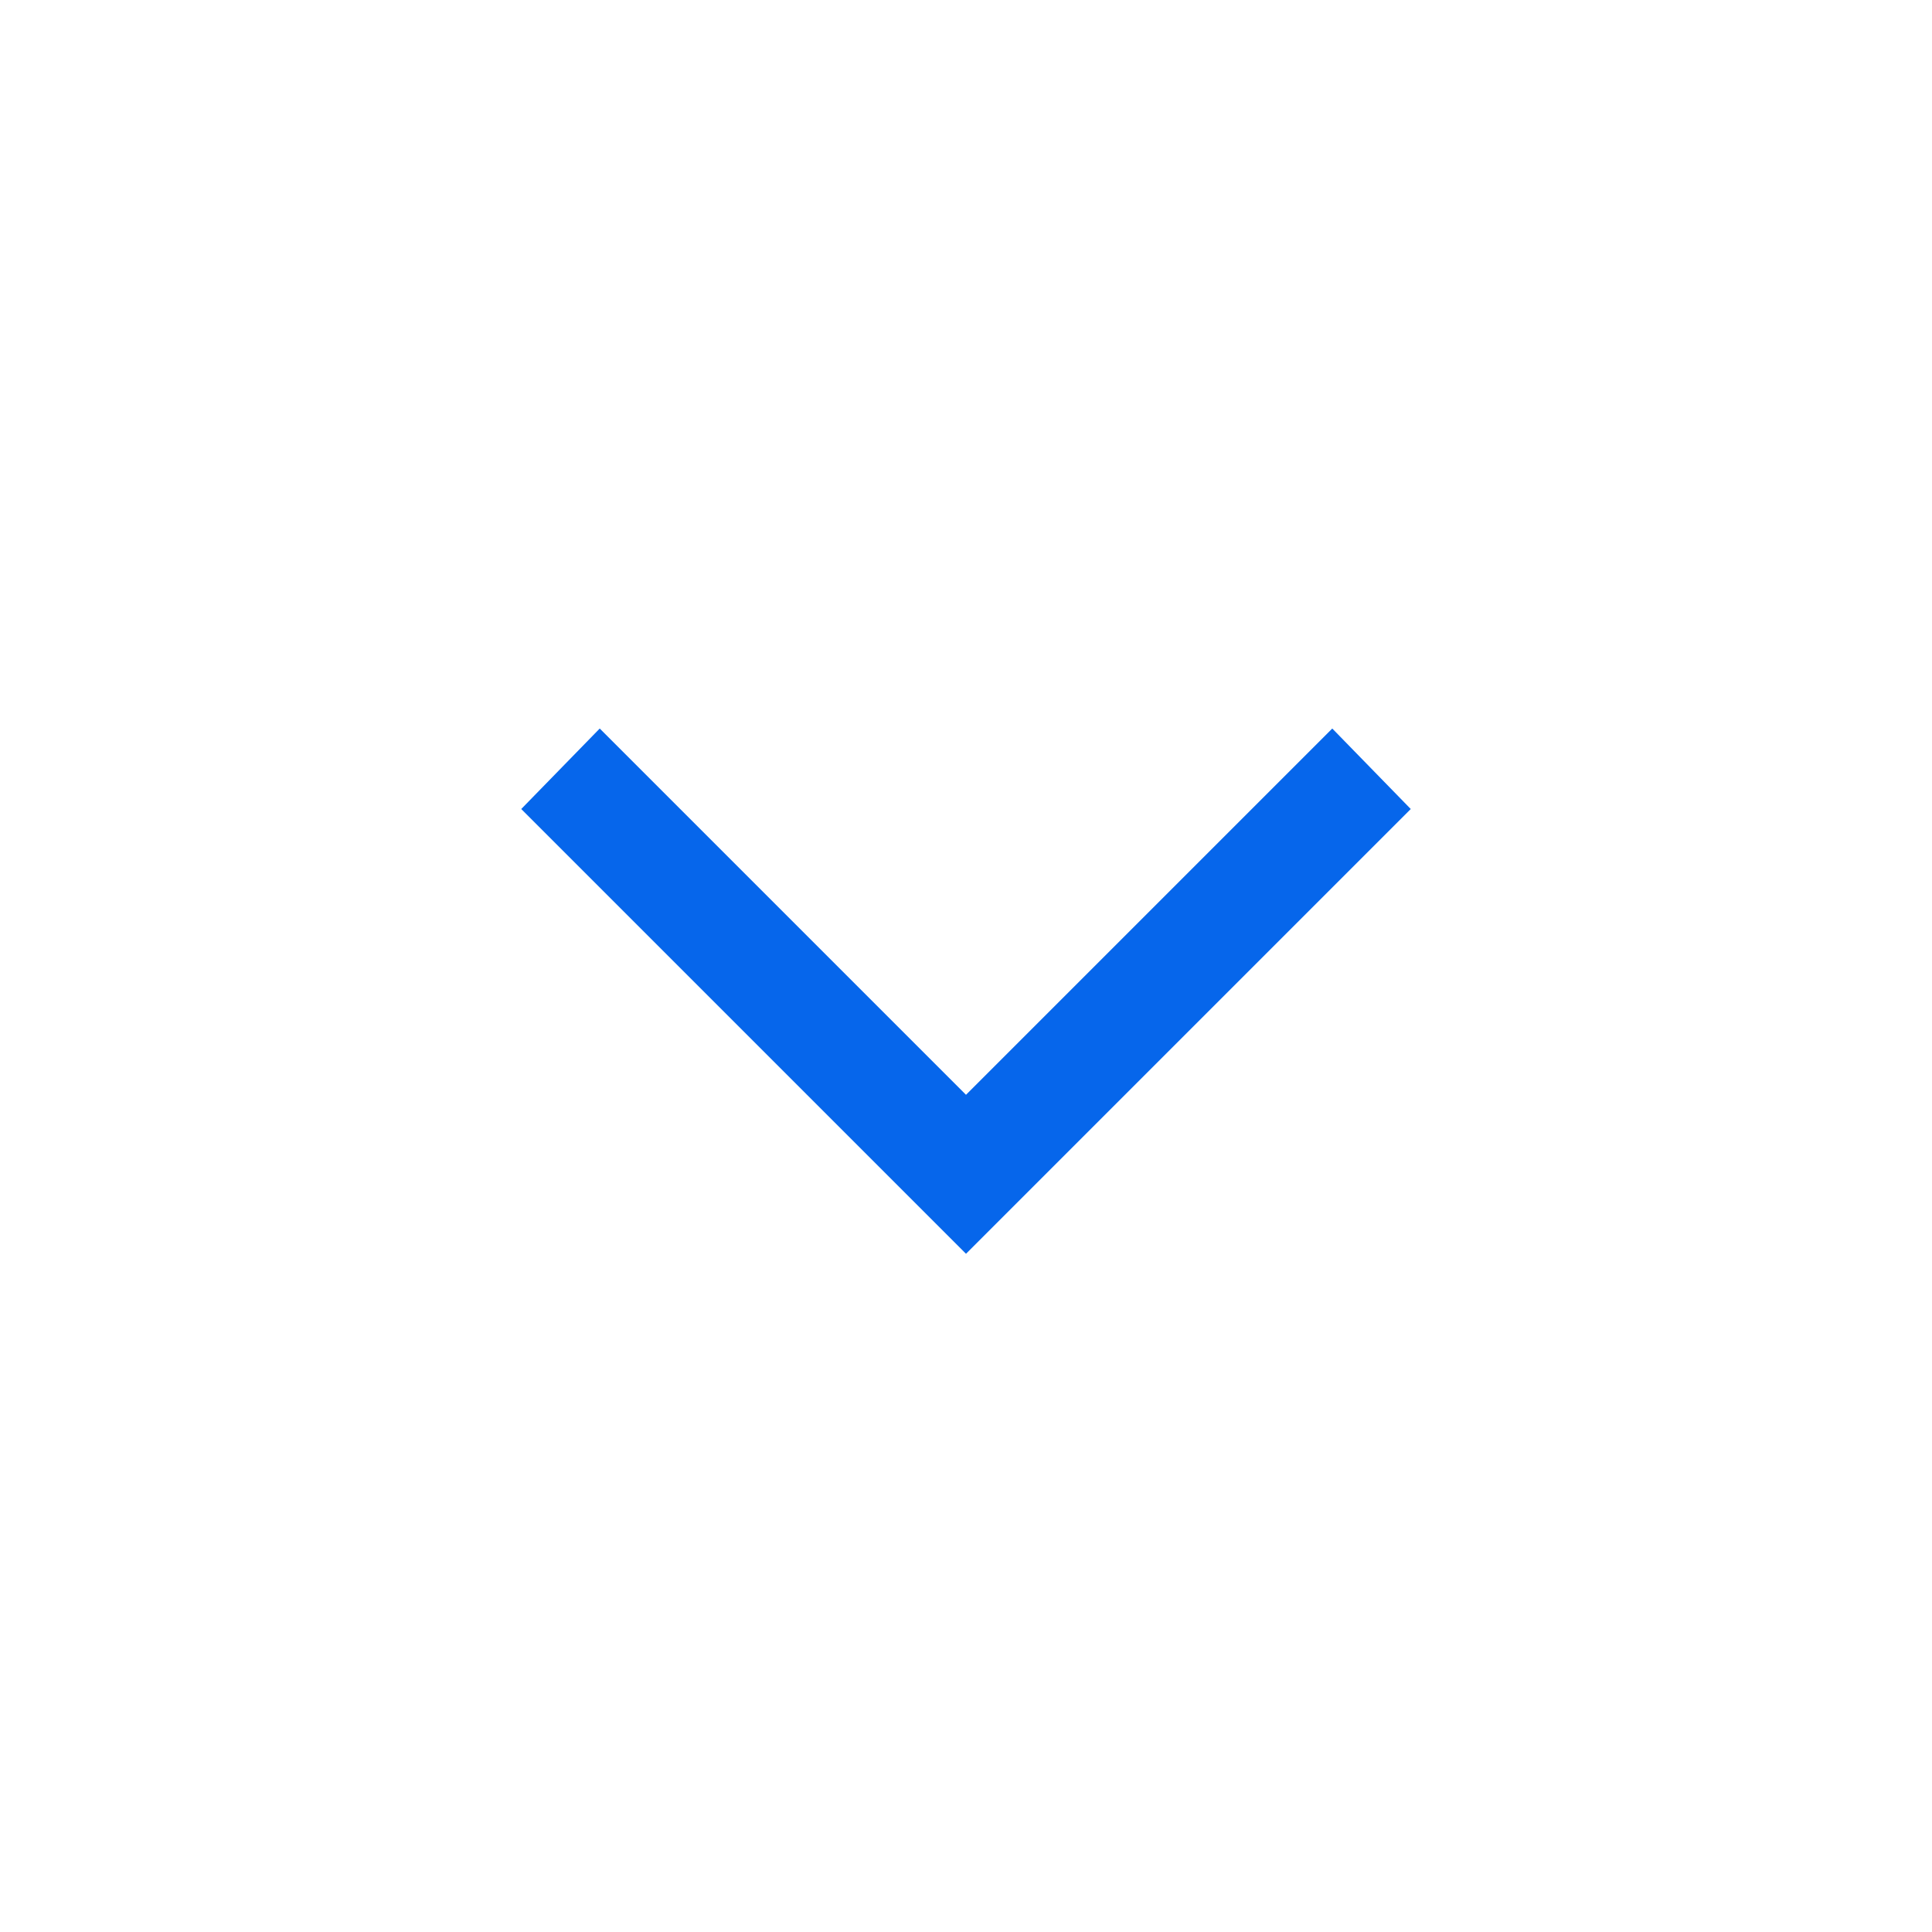 <svg width="24" height="24" viewBox="0 0 24 24" fill="none" xmlns="http://www.w3.org/2000/svg">
<path d="M12 15.575L6.475 10.05L7.45 9.05L12 13.6L16.55 9.05L17.525 10.05L12 15.575Z" fill="#0666EB"/>
</svg>
